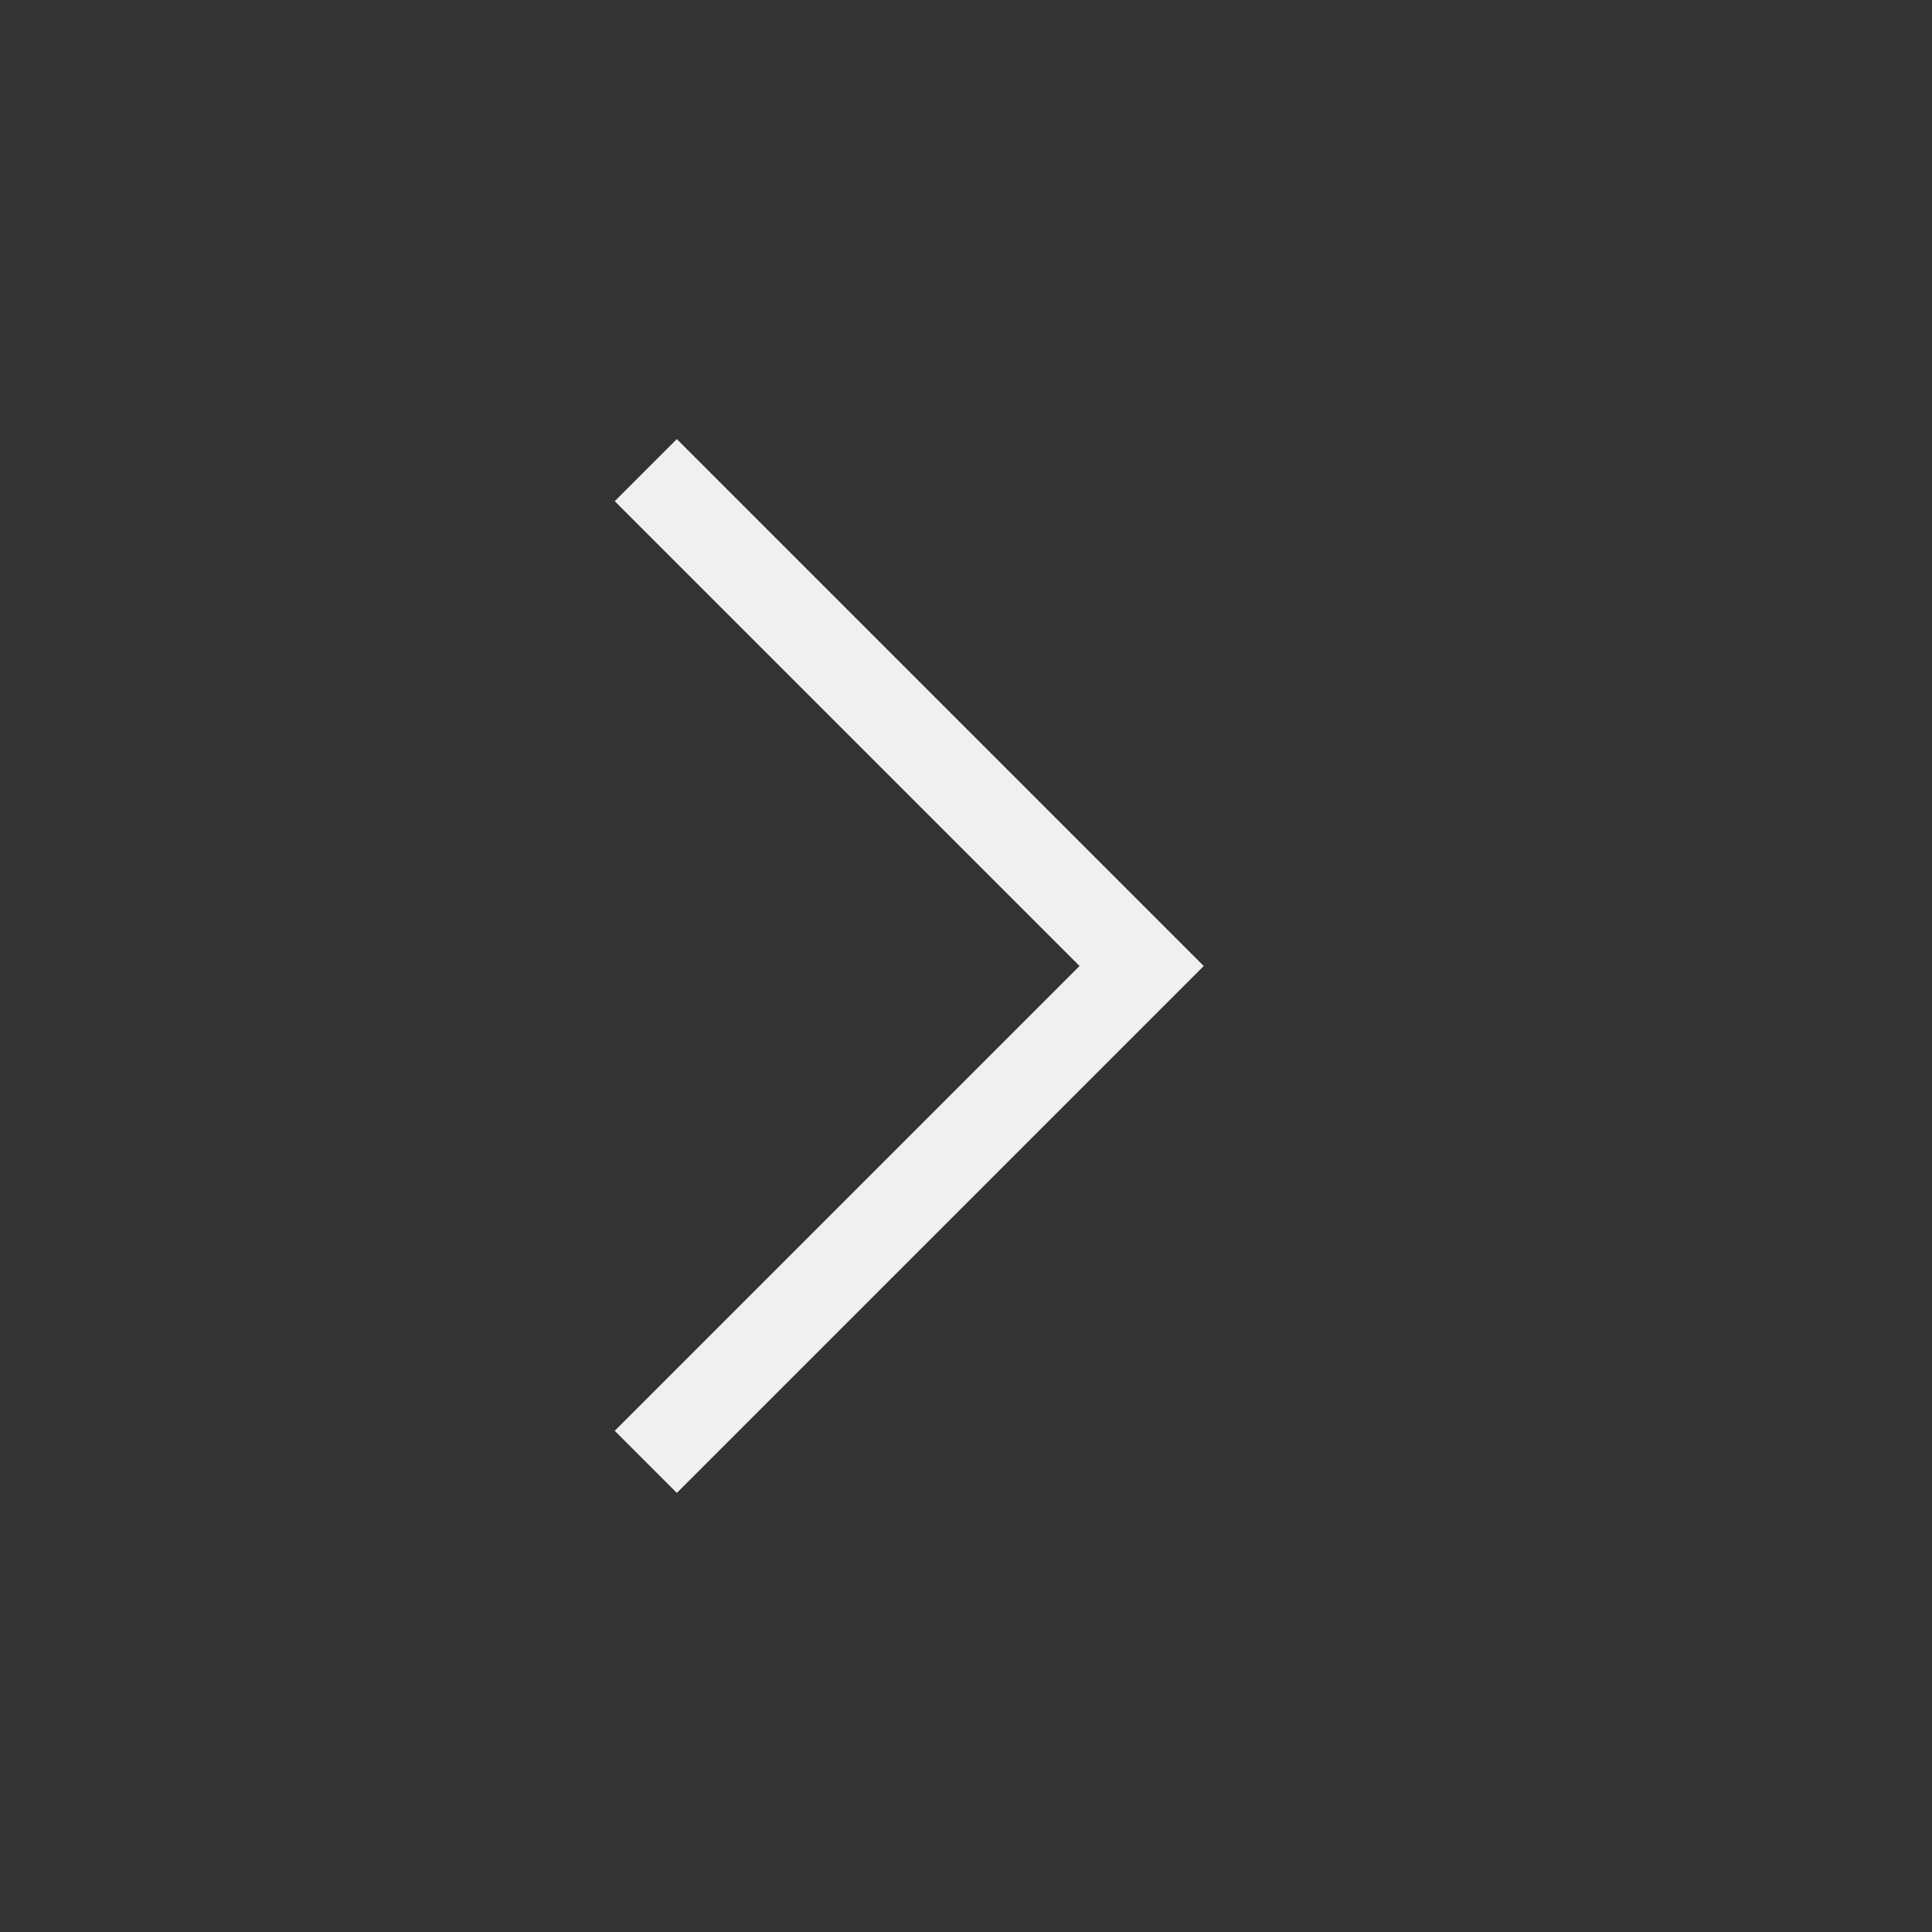 <svg xmlns="http://www.w3.org/2000/svg" viewBox="0 0 22 22">
  <rect x="0" y="0" width="22" height="22" fill="#333333" stroke="none"/>
  <defs id="defs3051">
    <style type="text/css" id="current-color-scheme">
      .ColorScheme-Text {
        color:#eff0f1;
      }
      </style>
  </defs>
 <path 
    style="fill:currentColor;fill-opacity:1;stroke:none" 
	d="m7.707 5l-.707.707 4.125 4.125 1.168 1.168-1.168 1.168-4.125 4.125.707.707 4.125-4.125 1.875-1.875-1.875-1.875-4.125-4.125"
    class="ColorScheme-Text"
    />  
</svg>
